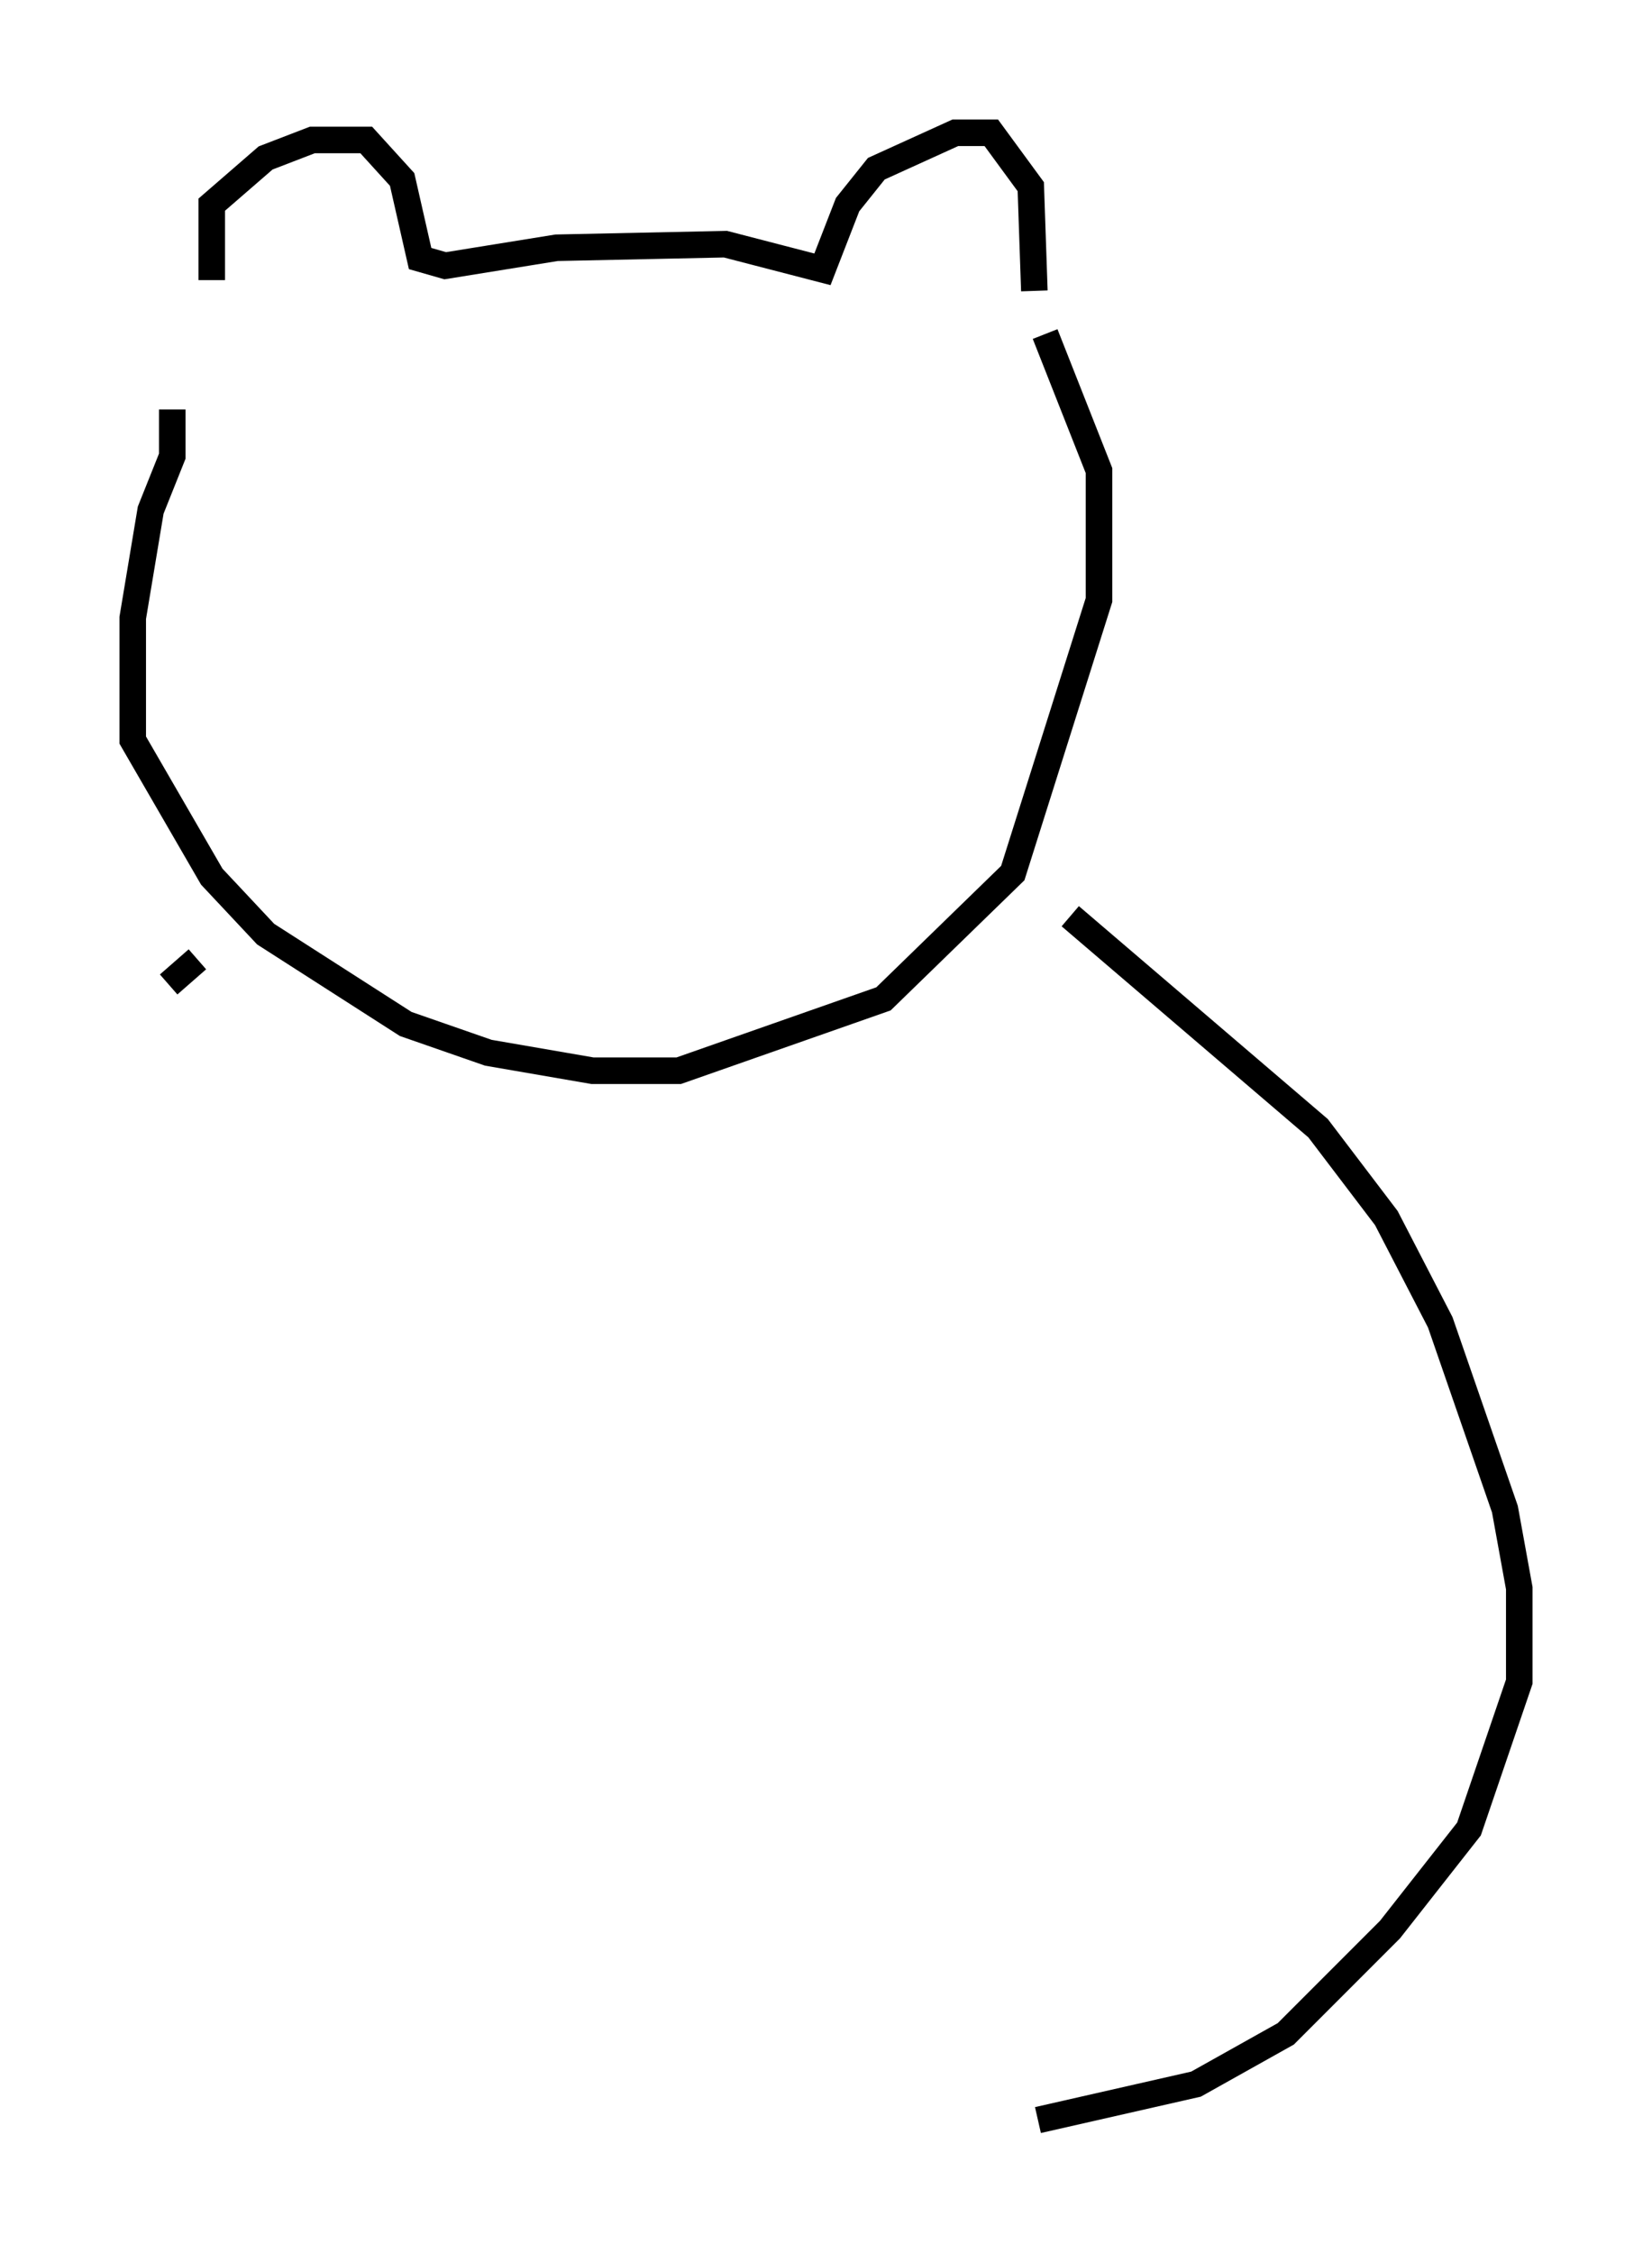 <?xml version="1.0" encoding="utf-8" ?>
<svg baseProfile="full" height="84.83" version="1.1" width="62.232" xmlns="http://www.w3.org/2000/svg" xmlns:ev="http://www.w3.org/2001/xml-events" xmlns:xlink="http://www.w3.org/1999/xlink"><defs /><rect fill="white" height="84.83" width="62.232" x="0" y="0" /><path d="M8.789, 12.848 m-0.812, -2.3 l0.0, -2.842 2.03, -1.759 l1.759, -0.677 2.03, 0.0 l1.353, 1.488 0.677, 2.977 l0.947, 0.271 4.195, -0.677 l6.36, -0.135 3.654, 0.947 l0.947, -2.436 1.083, -1.353 l2.977, -1.353 1.353, 0.0 l1.488, 2.03 0.135, 3.924 m-32.476, 4.465 l0.0, 1.759 -0.812, 2.03 l-0.677, 4.059 0.0, 4.601 l2.977, 5.142 2.03, 2.165 l5.277, 3.383 3.112, 1.083 l3.924, 0.677 3.248, 0.0 l7.713, -2.706 4.871, -4.736 l3.248, -10.284 0.0, -4.871 l-2.03, -5.142 m0.947, 21.921 l9.337, 7.984 2.571, 3.383 l2.03, 3.924 2.436, 7.036 l0.541, 2.977 0.0, 3.518 l-1.894, 5.548 -2.977, 3.789 l-3.924, 3.924 -3.383, 1.894 l-5.954, 1.353 m-31.664, -43.707 l-1.083, 0.947 " fill="none" stroke="black" stroke-width="1" /></svg>